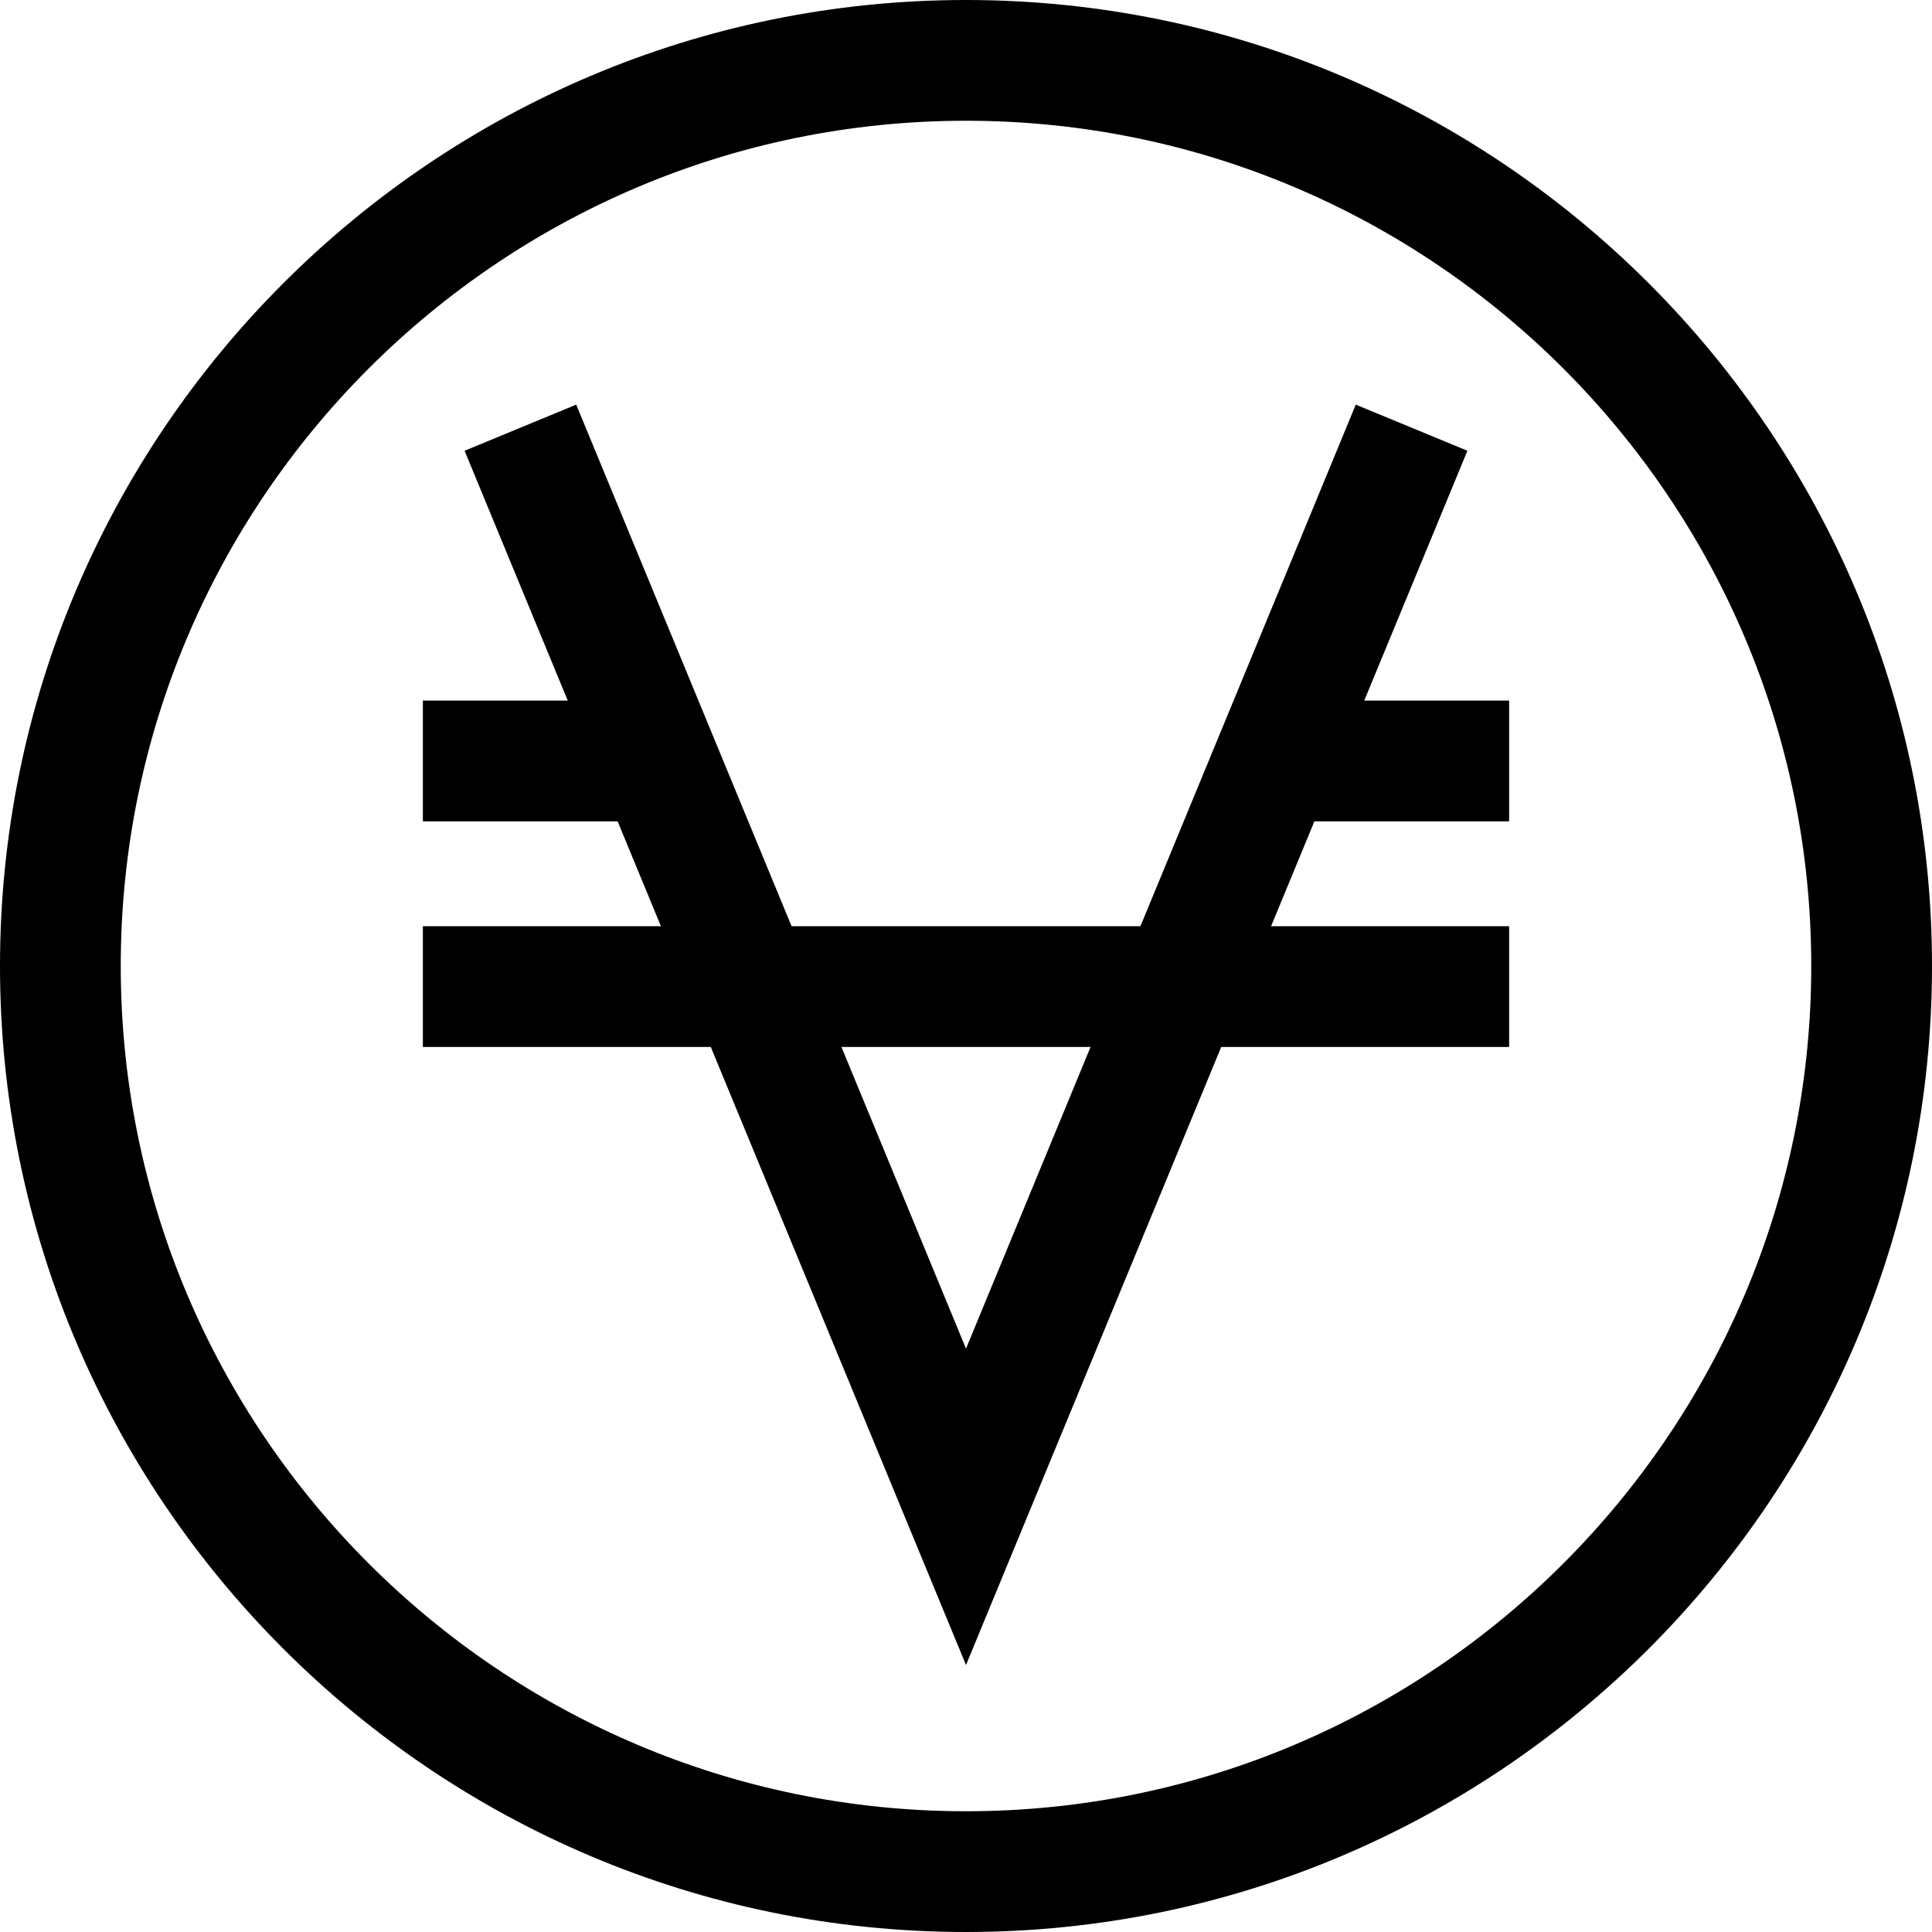 <svg xmlns="http://www.w3.org/2000/svg" viewBox="0 0 32 32"><!--! Font Icona - https://fonticona.com | License - https://fonticona.com/license | Copyright 2022 FontIcona.com --><rect x="7.004" y="11.604" width="3.892" height="2"/><rect x="7.004" y="15.341" width="5.431" height="2"/><polygon points="16,27.578 7.695,7.466 9.544,6.702 16,22.338 22.456,6.702 24.305,7.466 "/><rect x="21.104" y="11.604" width="3.892" height="2"/><rect x="19.565" y="15.341" width="5.431" height="2"/><rect x="12.435" y="15.341" width="7.131" height="2"/><path d="M16,32C7.178,32,0,24.822,0,16S7.178,0,16,0s16,7.178,16,16S24.822,32,16,32z M16,2C8.28,2,2,8.28,2,16s6.28,14,14,14s14-6.28,14-14S23.72,2,16,2z"/></svg>